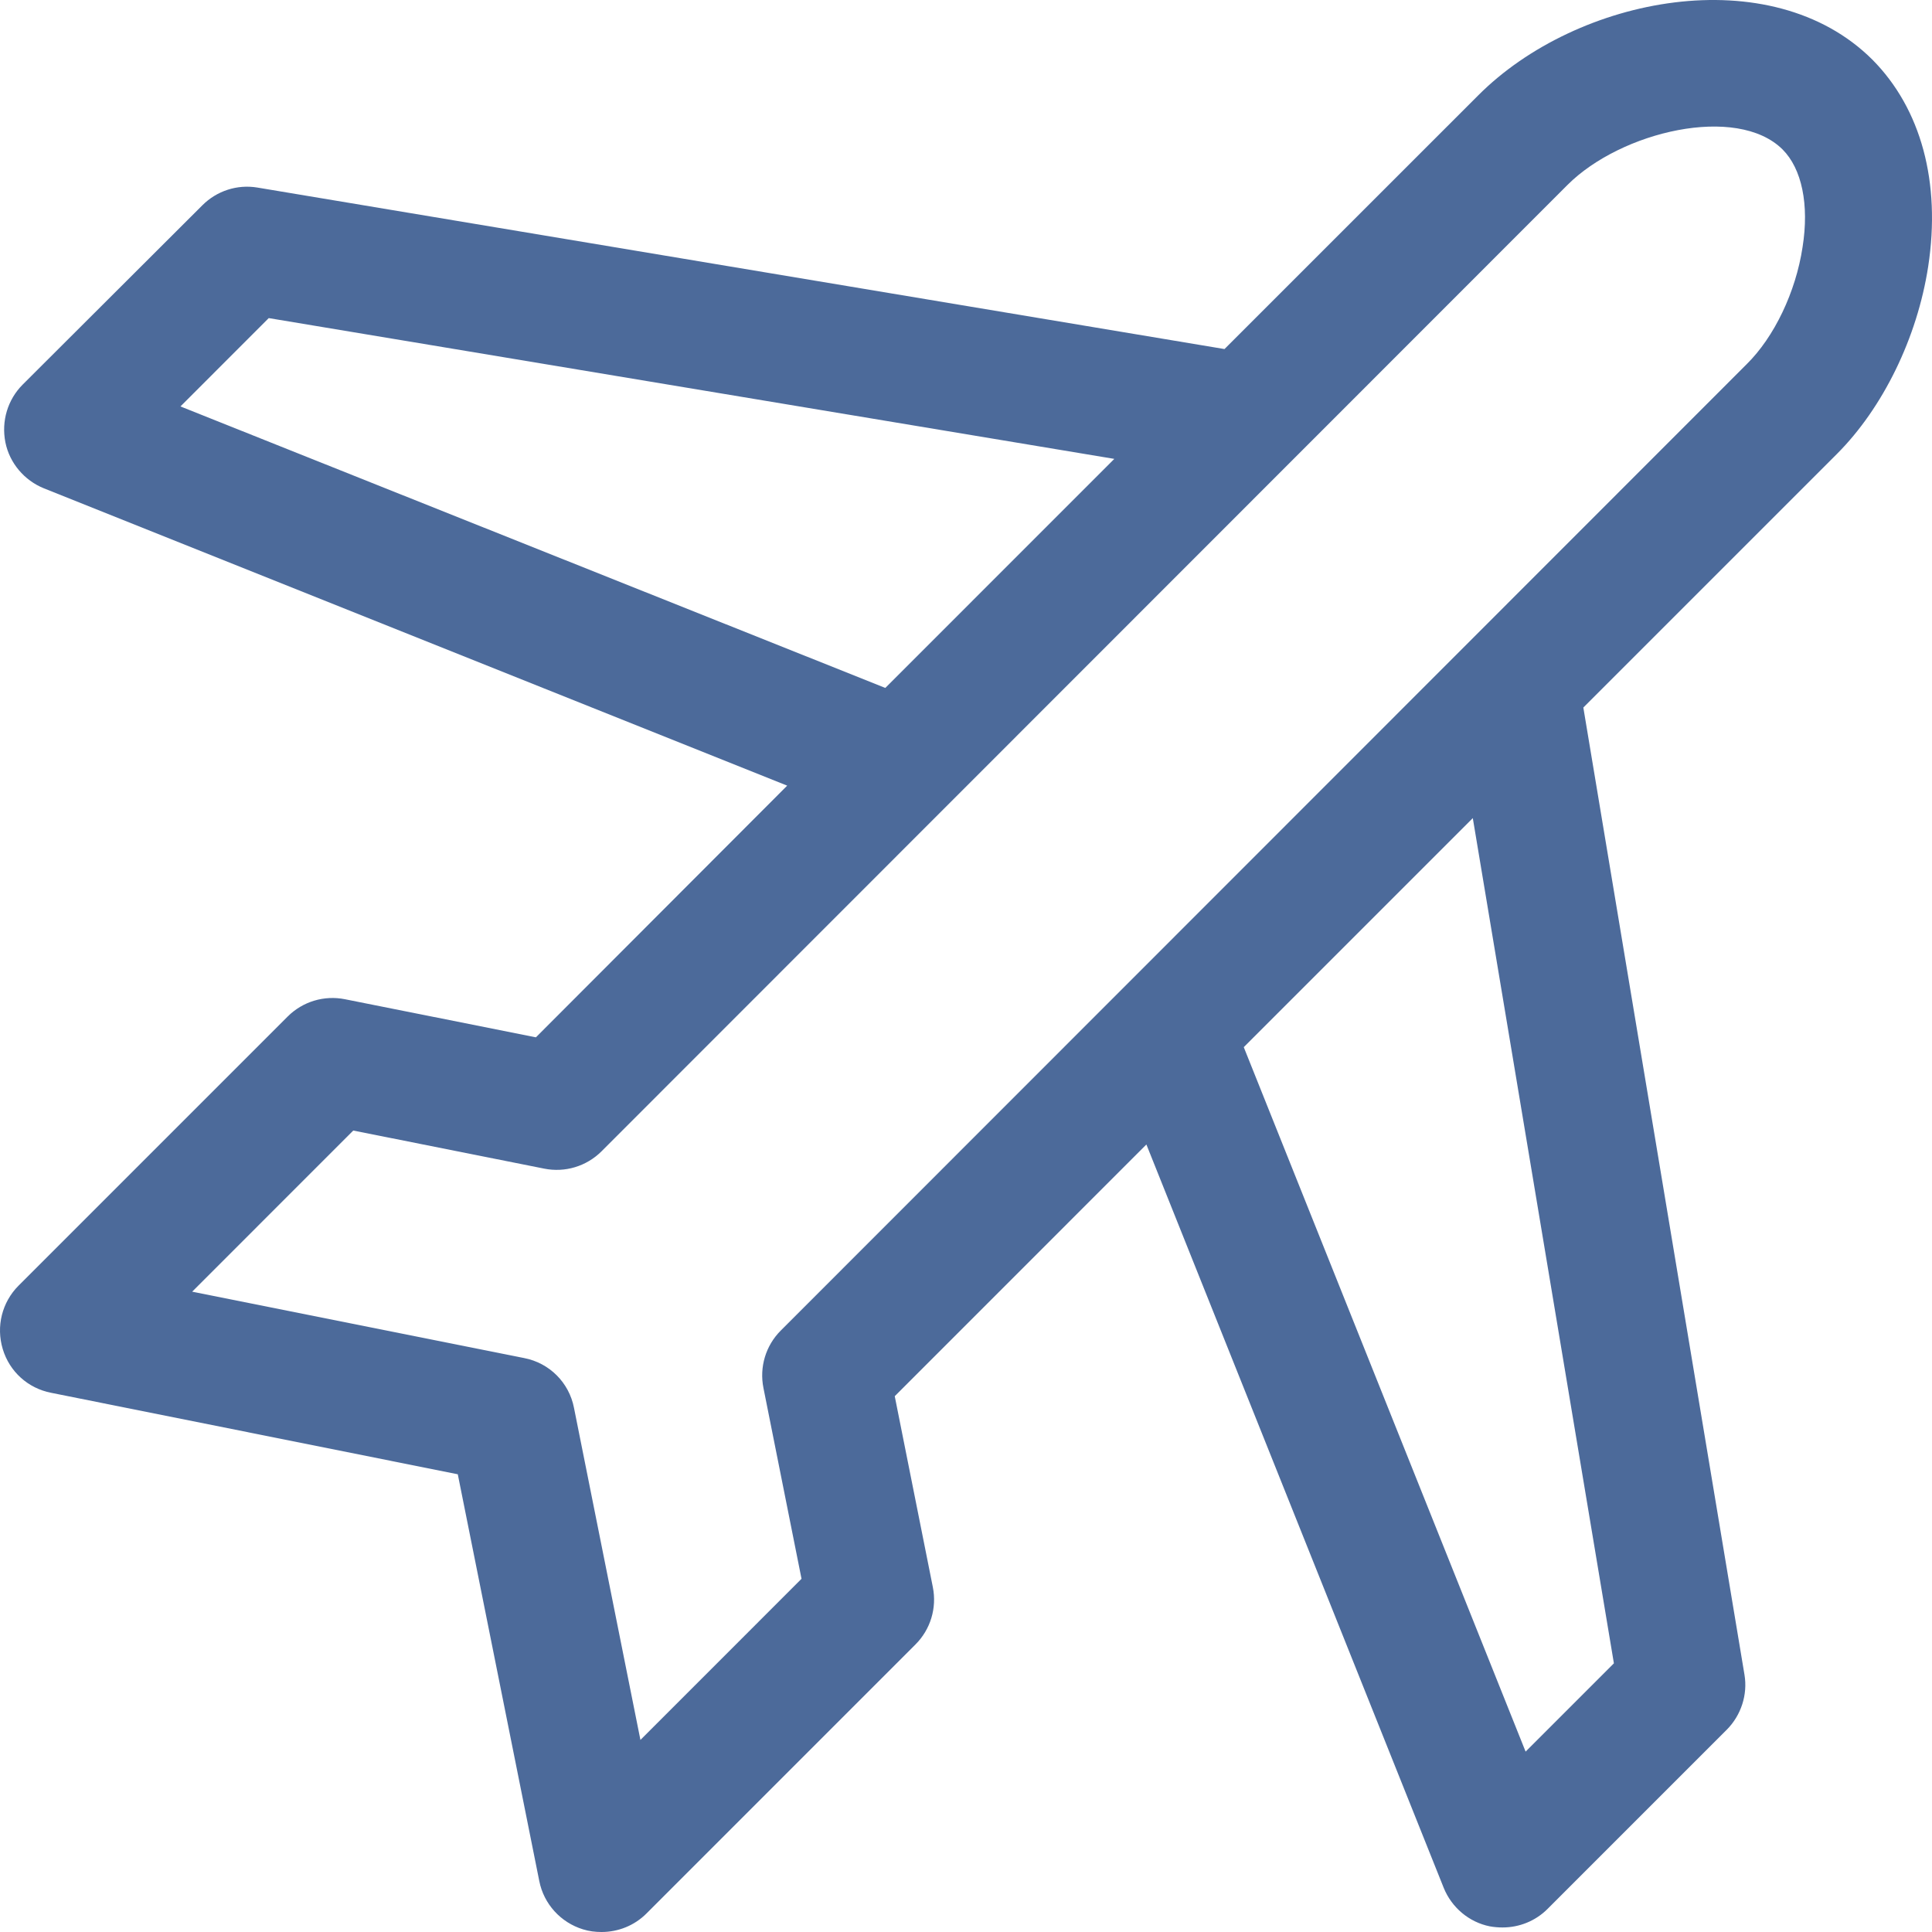 <svg width="60" height="60" viewBox="0 0 60 60" fill="none" xmlns="http://www.w3.org/2000/svg">
<path d="M58.148 1.852C55.008 -1.277 48.984 -0.128 45.903 2.966L38.028 10.84L7.995 5.825C7.362 5.719 6.729 5.93 6.284 6.376L0.706 11.942C0.237 12.411 0.038 13.079 0.167 13.735C0.296 14.379 0.753 14.918 1.362 15.165L24.447 24.399L16.643 32.215L10.713 31.032C10.069 30.903 9.401 31.102 8.932 31.571L0.577 39.926C0.062 40.442 -0.126 41.192 0.085 41.895C0.296 42.598 0.87 43.114 1.585 43.254L14.217 45.785L16.748 58.418C16.889 59.133 17.416 59.707 18.107 59.918C18.295 59.977 18.482 60 18.682 60C19.197 60 19.701 59.801 20.076 59.426L28.431 51.07C28.9 50.602 29.099 49.934 28.97 49.289L27.787 43.36L35.602 35.543L44.836 58.629C45.082 59.238 45.621 59.695 46.266 59.824C46.395 59.848 46.535 59.859 46.664 59.859C47.18 59.859 47.684 59.66 48.059 59.285L53.625 53.719C54.07 53.273 54.281 52.629 54.176 52.008L49.172 21.973L57.047 14.098C58.476 12.668 59.542 10.489 59.882 8.274C60.281 5.661 59.66 3.376 58.148 1.852ZM5.604 12.622L8.346 9.879L34.606 14.251L27.494 21.364L5.604 12.622ZM50.121 51.656L47.379 54.398L38.626 32.52L45.739 25.407L50.121 51.656ZM55.98 7.676C55.769 9.071 55.101 10.465 54.246 11.309L24.248 41.321C23.779 41.789 23.58 42.457 23.709 43.102L24.892 49.031L19.889 54.035L17.826 43.723C17.674 42.938 17.064 42.328 16.279 42.176L5.968 40.114L10.971 35.11L16.901 36.293C17.545 36.422 18.213 36.223 18.682 35.754L48.68 5.743C50.344 4.079 53.941 3.235 55.359 4.641C55.957 5.239 56.191 6.352 55.98 7.676Z" fill="#4C6A9A"/>
</svg>
